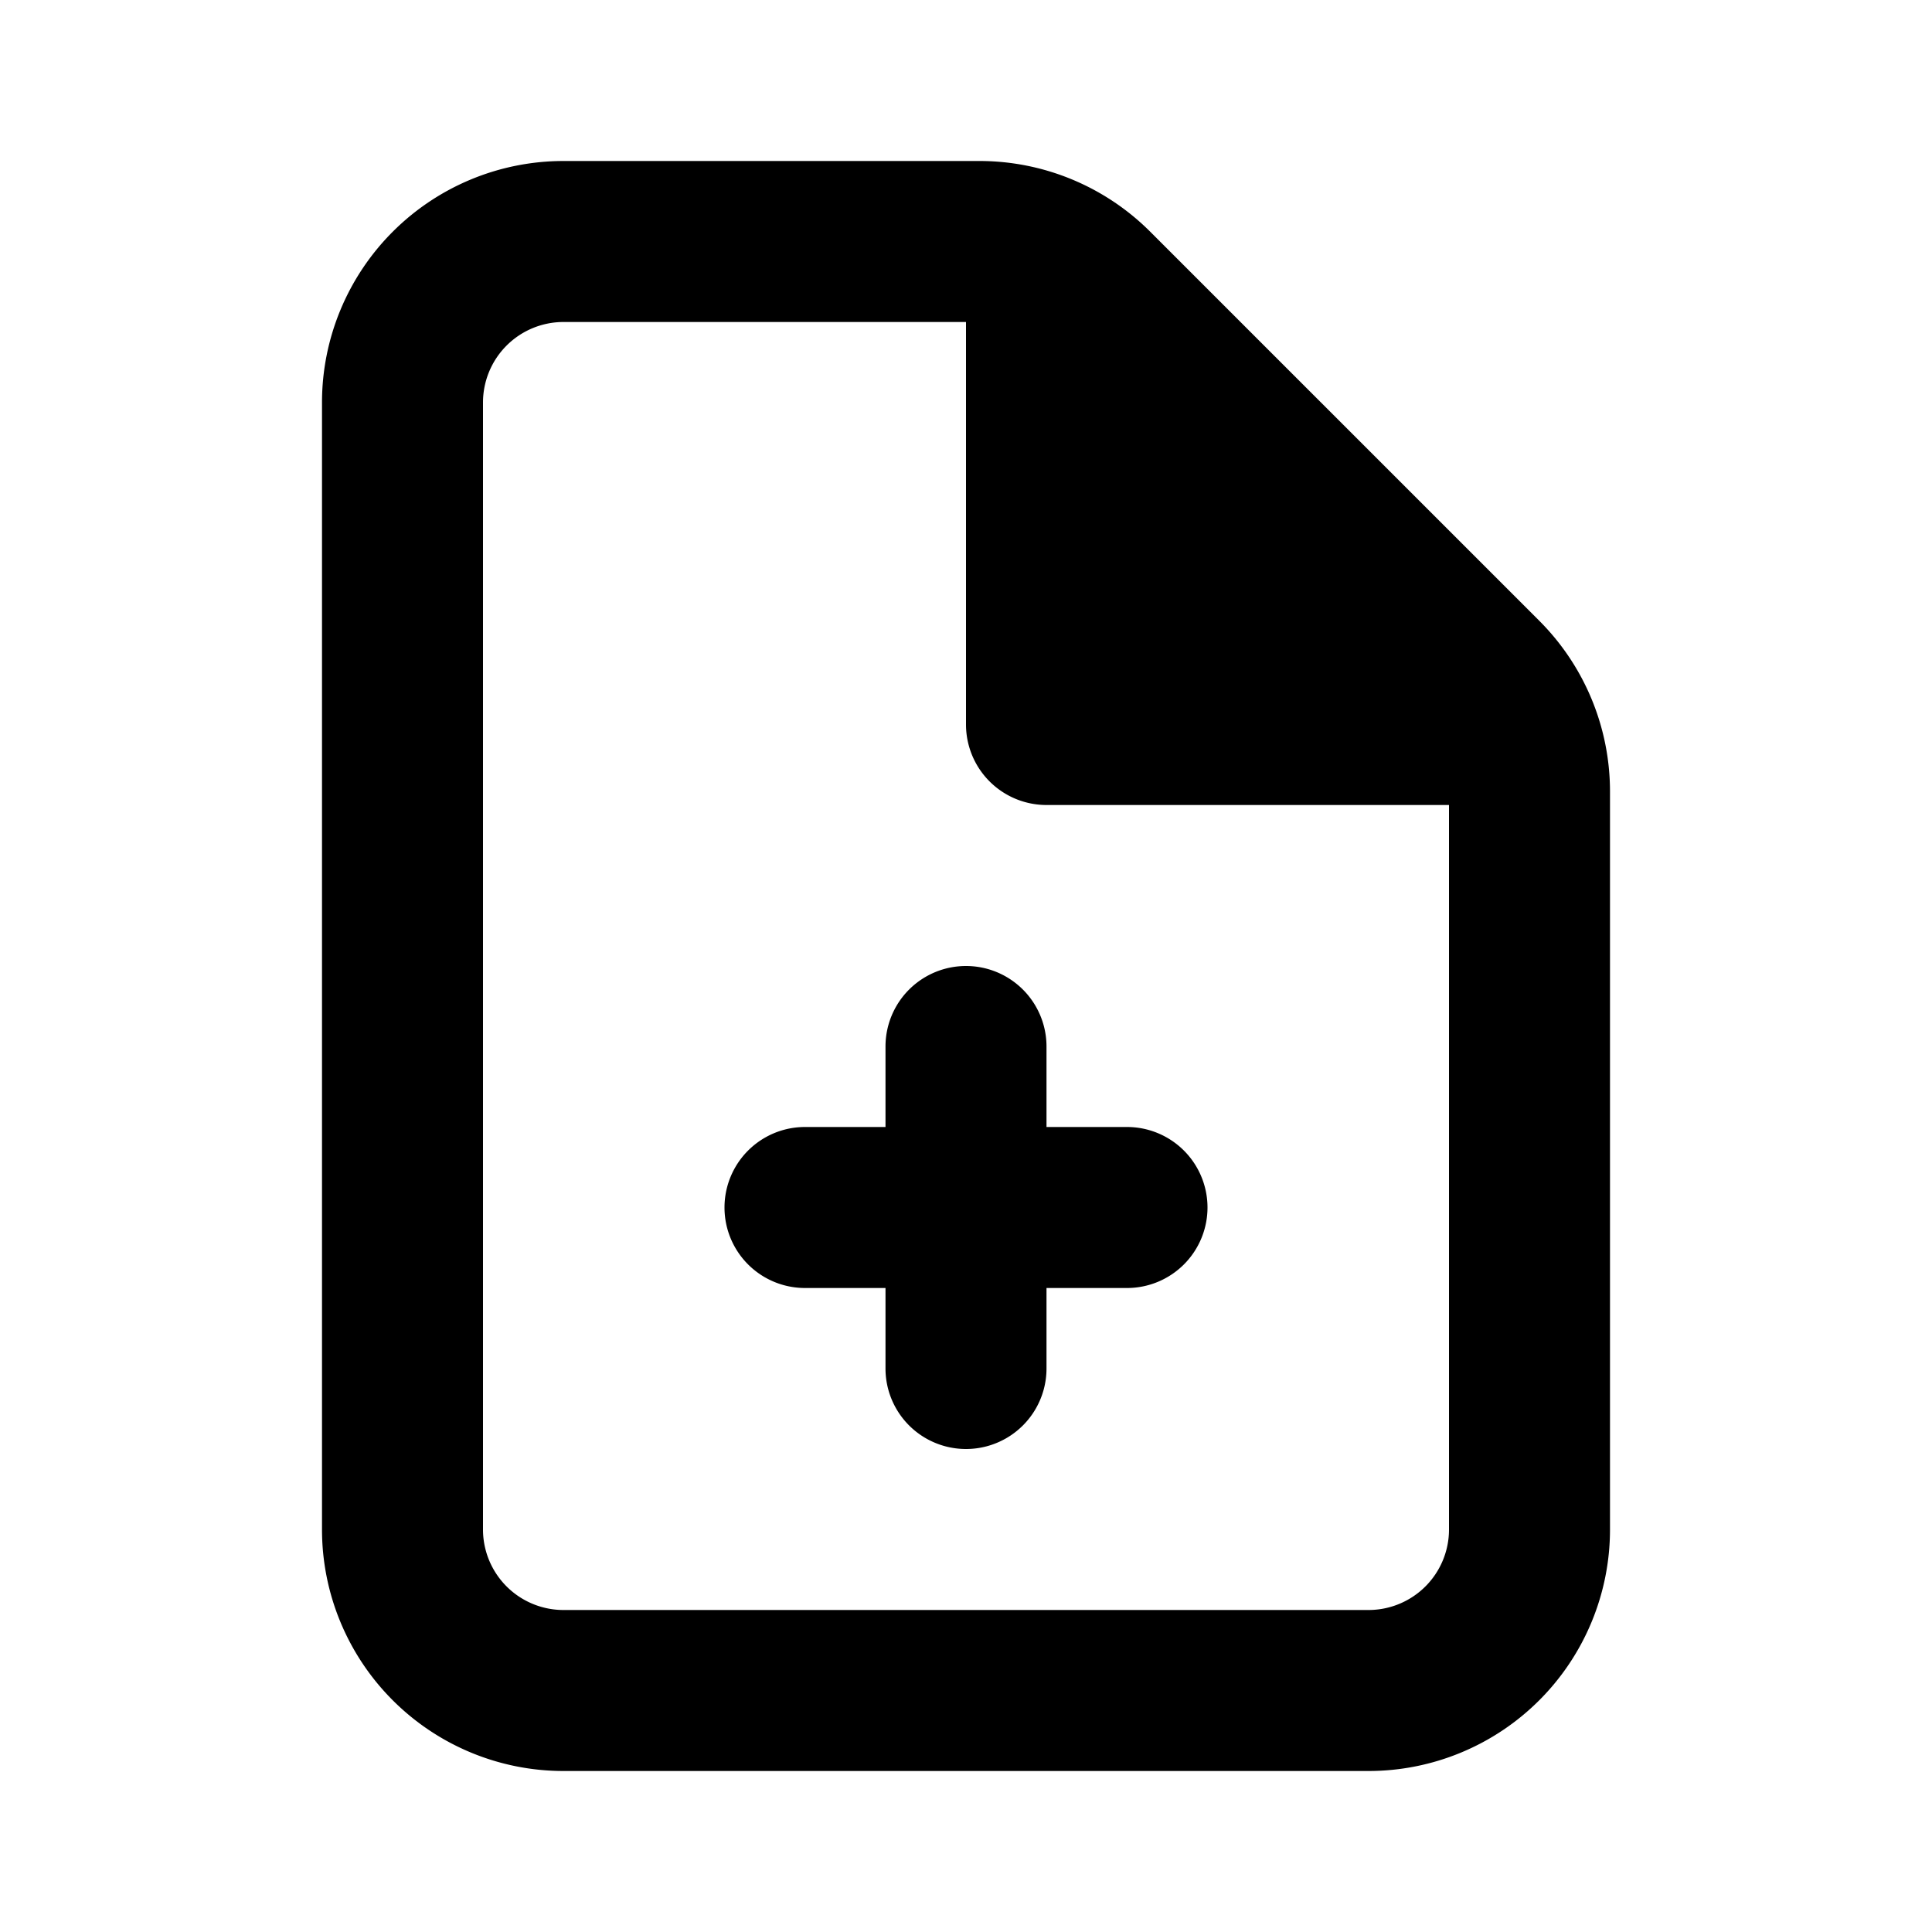 <svg id="Layer_1" data-name="Layer 1" xmlns="http://www.w3.org/2000/svg" viewBox="0 0 24 24"><title>Note Add</title><path d="M12.17,2H7A3,3,0,0,0,4,5V19a3,3,0,0,0,3,3H17a3,3,0,0,0,3-3V9.83a3,3,0,0,0-.88-2.12L14.29,2.88A3,3,0,0,0,12.17,2ZM17,20H7a1,1,0,0,1-1-1V5A1,1,0,0,1,7,4h5V9a1,1,0,0,0,1,1h5v9A1,1,0,0,1,17,20Zm-2-5a1,1,0,0,1-1,1H13v1a1,1,0,0,1-2,0V16H10a1,1,0,0,1,0-2h1V13a1,1,0,0,1,2,0v1h1A1,1,0,0,1,15,15Z"/></svg>